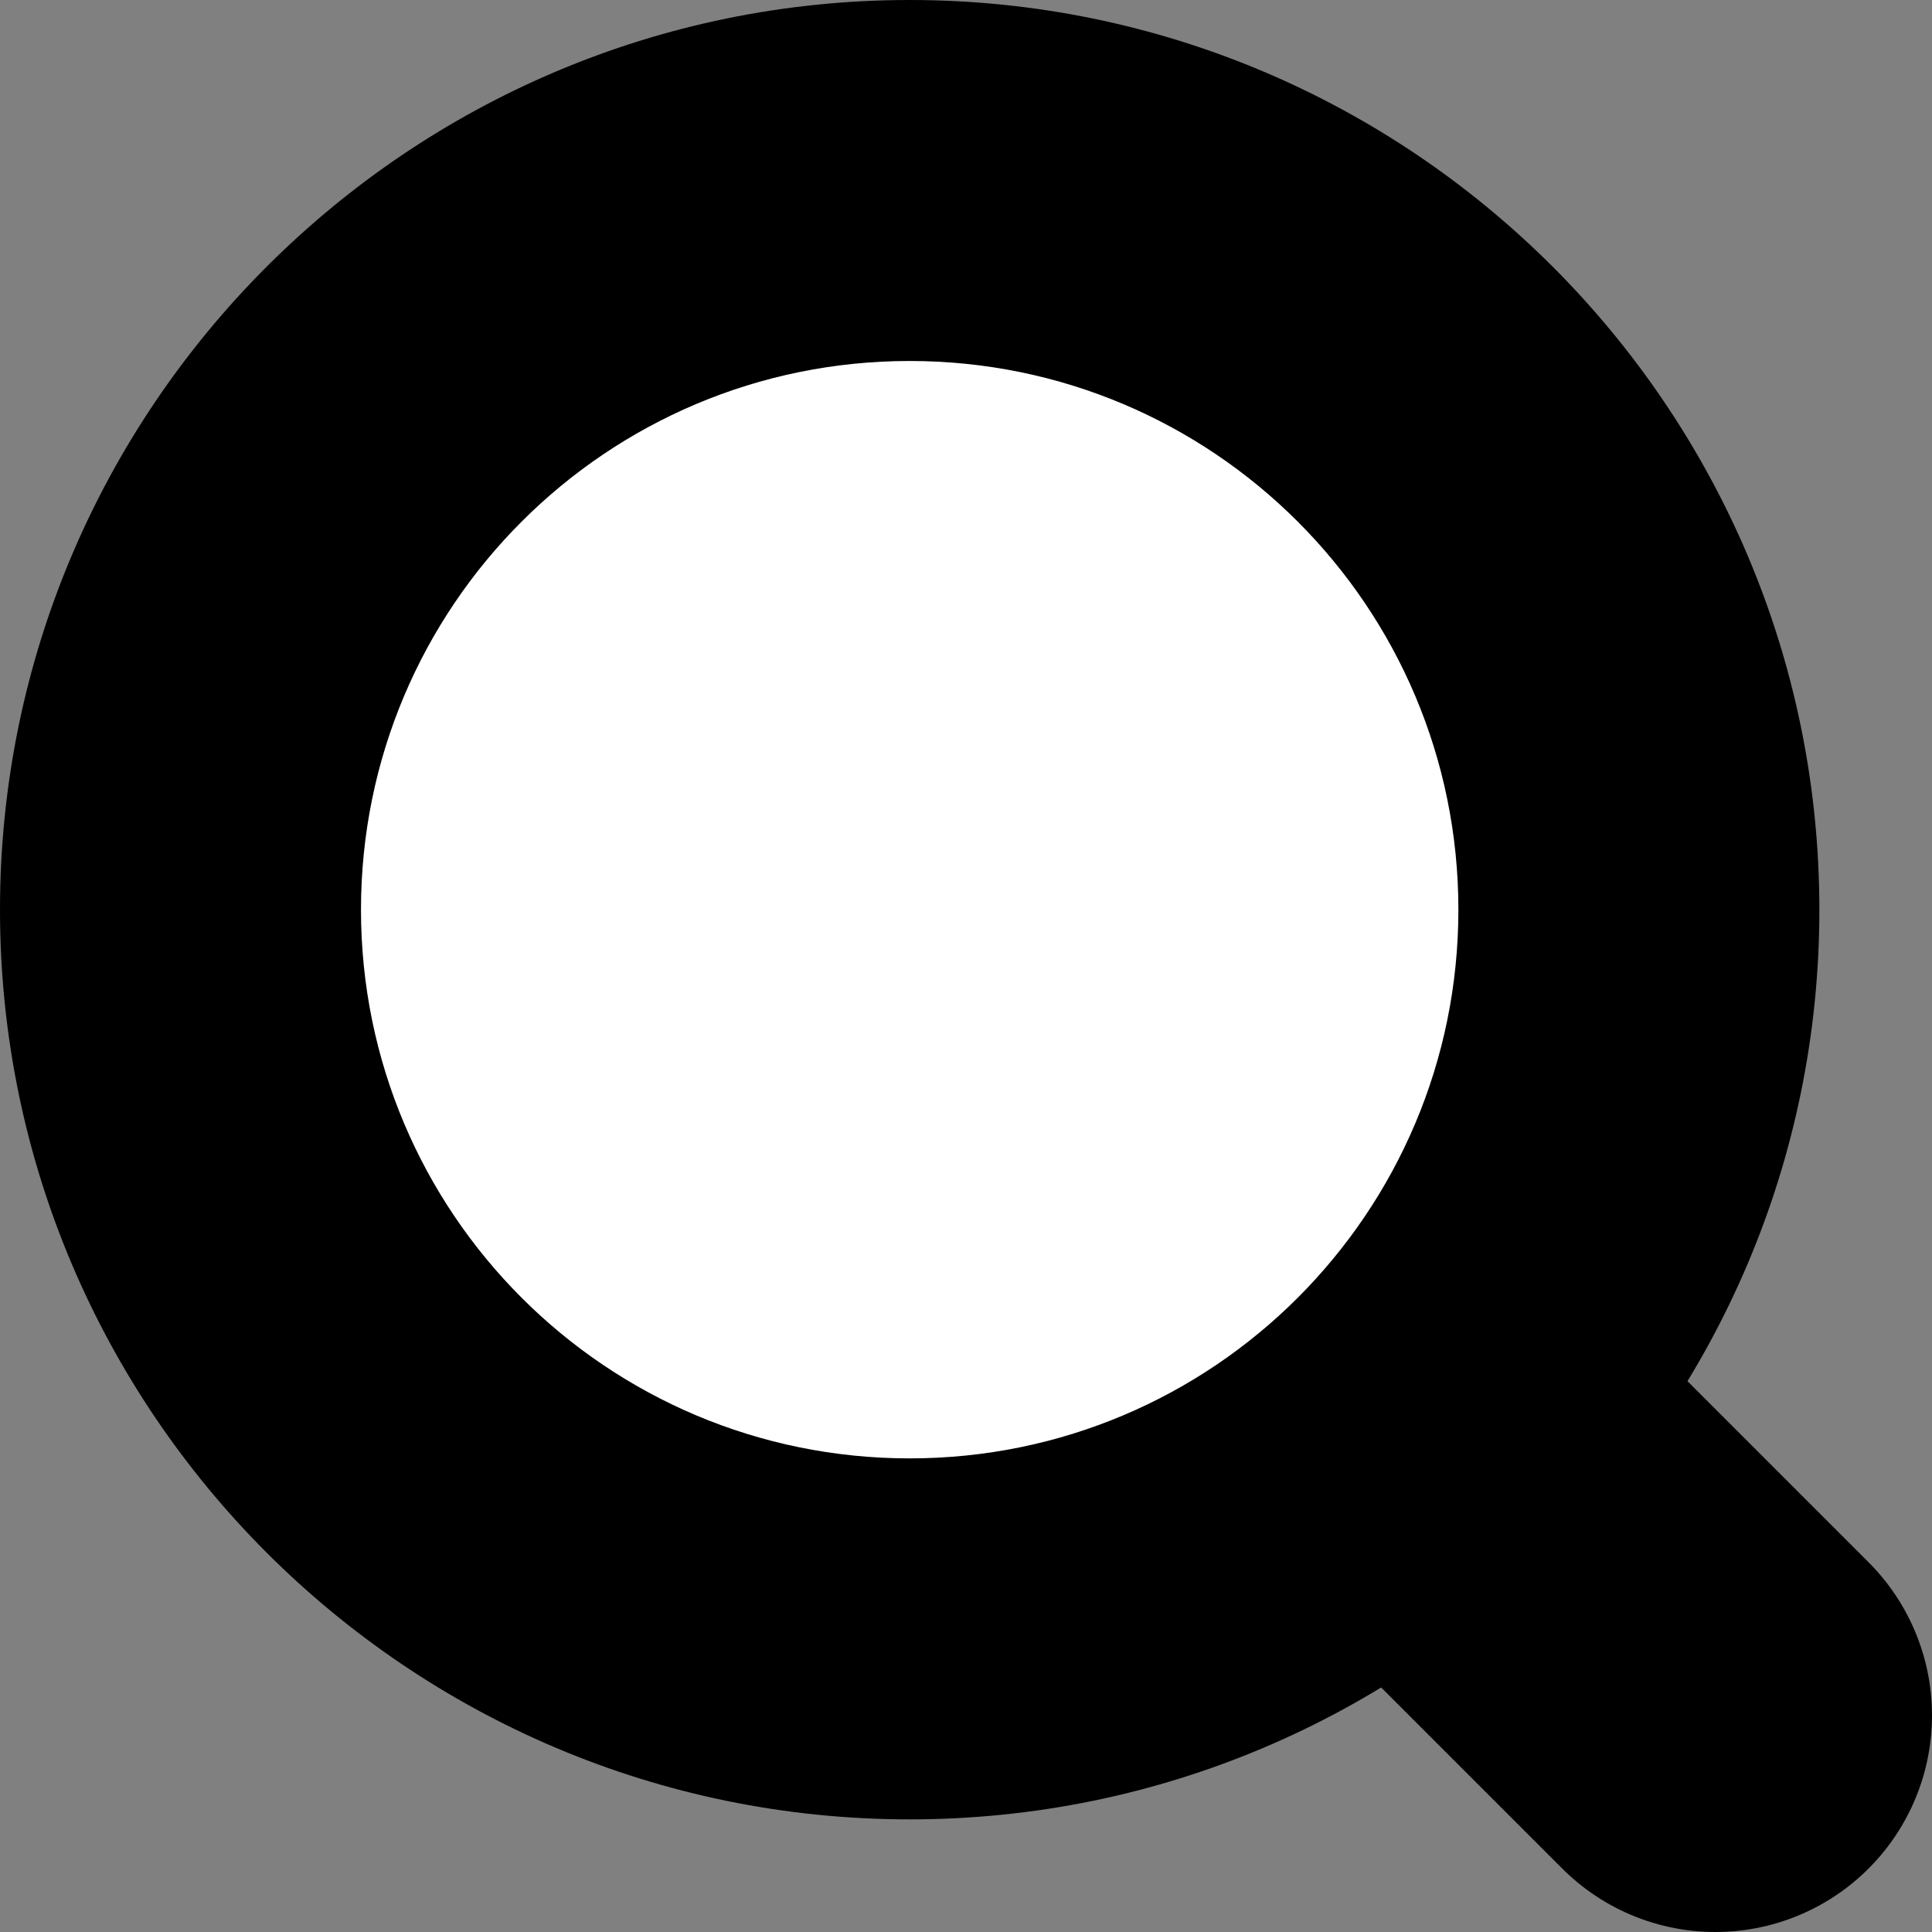 <?xml version="1.0" encoding="UTF-8"?><svg id="_イヤー_2" xmlns="http://www.w3.org/2000/svg" viewBox="0 0 26.76 26.76"><rect x="0" y="0" width="26.76" height="26.76" fill="#808080" stroke="none"/><defs><style>.cls-1{fill:#fff;}.cls-2{fill:none;stroke:#000;stroke-linecap:round;stroke-miterlimit:10;stroke-width:6px;}</style></defs><g id="_イヤー_1-2"><g><line class="cls-2" x1="18.36" y1="18.36" x2="23.76" y2="23.76"/><g><circle class="cls-1" cx="12.6" cy="12.6" r="10.1"/><path d="M12.6,5c4.2,0,7.6,3.4,7.6,7.6s-3.4,7.6-7.6,7.6-7.6-3.4-7.6-7.6,3.4-7.6,7.6-7.6m0-5C5.65,0,0,5.65,0,12.6s5.65,12.6,12.6,12.6,12.6-5.65,12.6-12.6S19.55,0,12.6,0h0Z"/></g></g></g></svg>